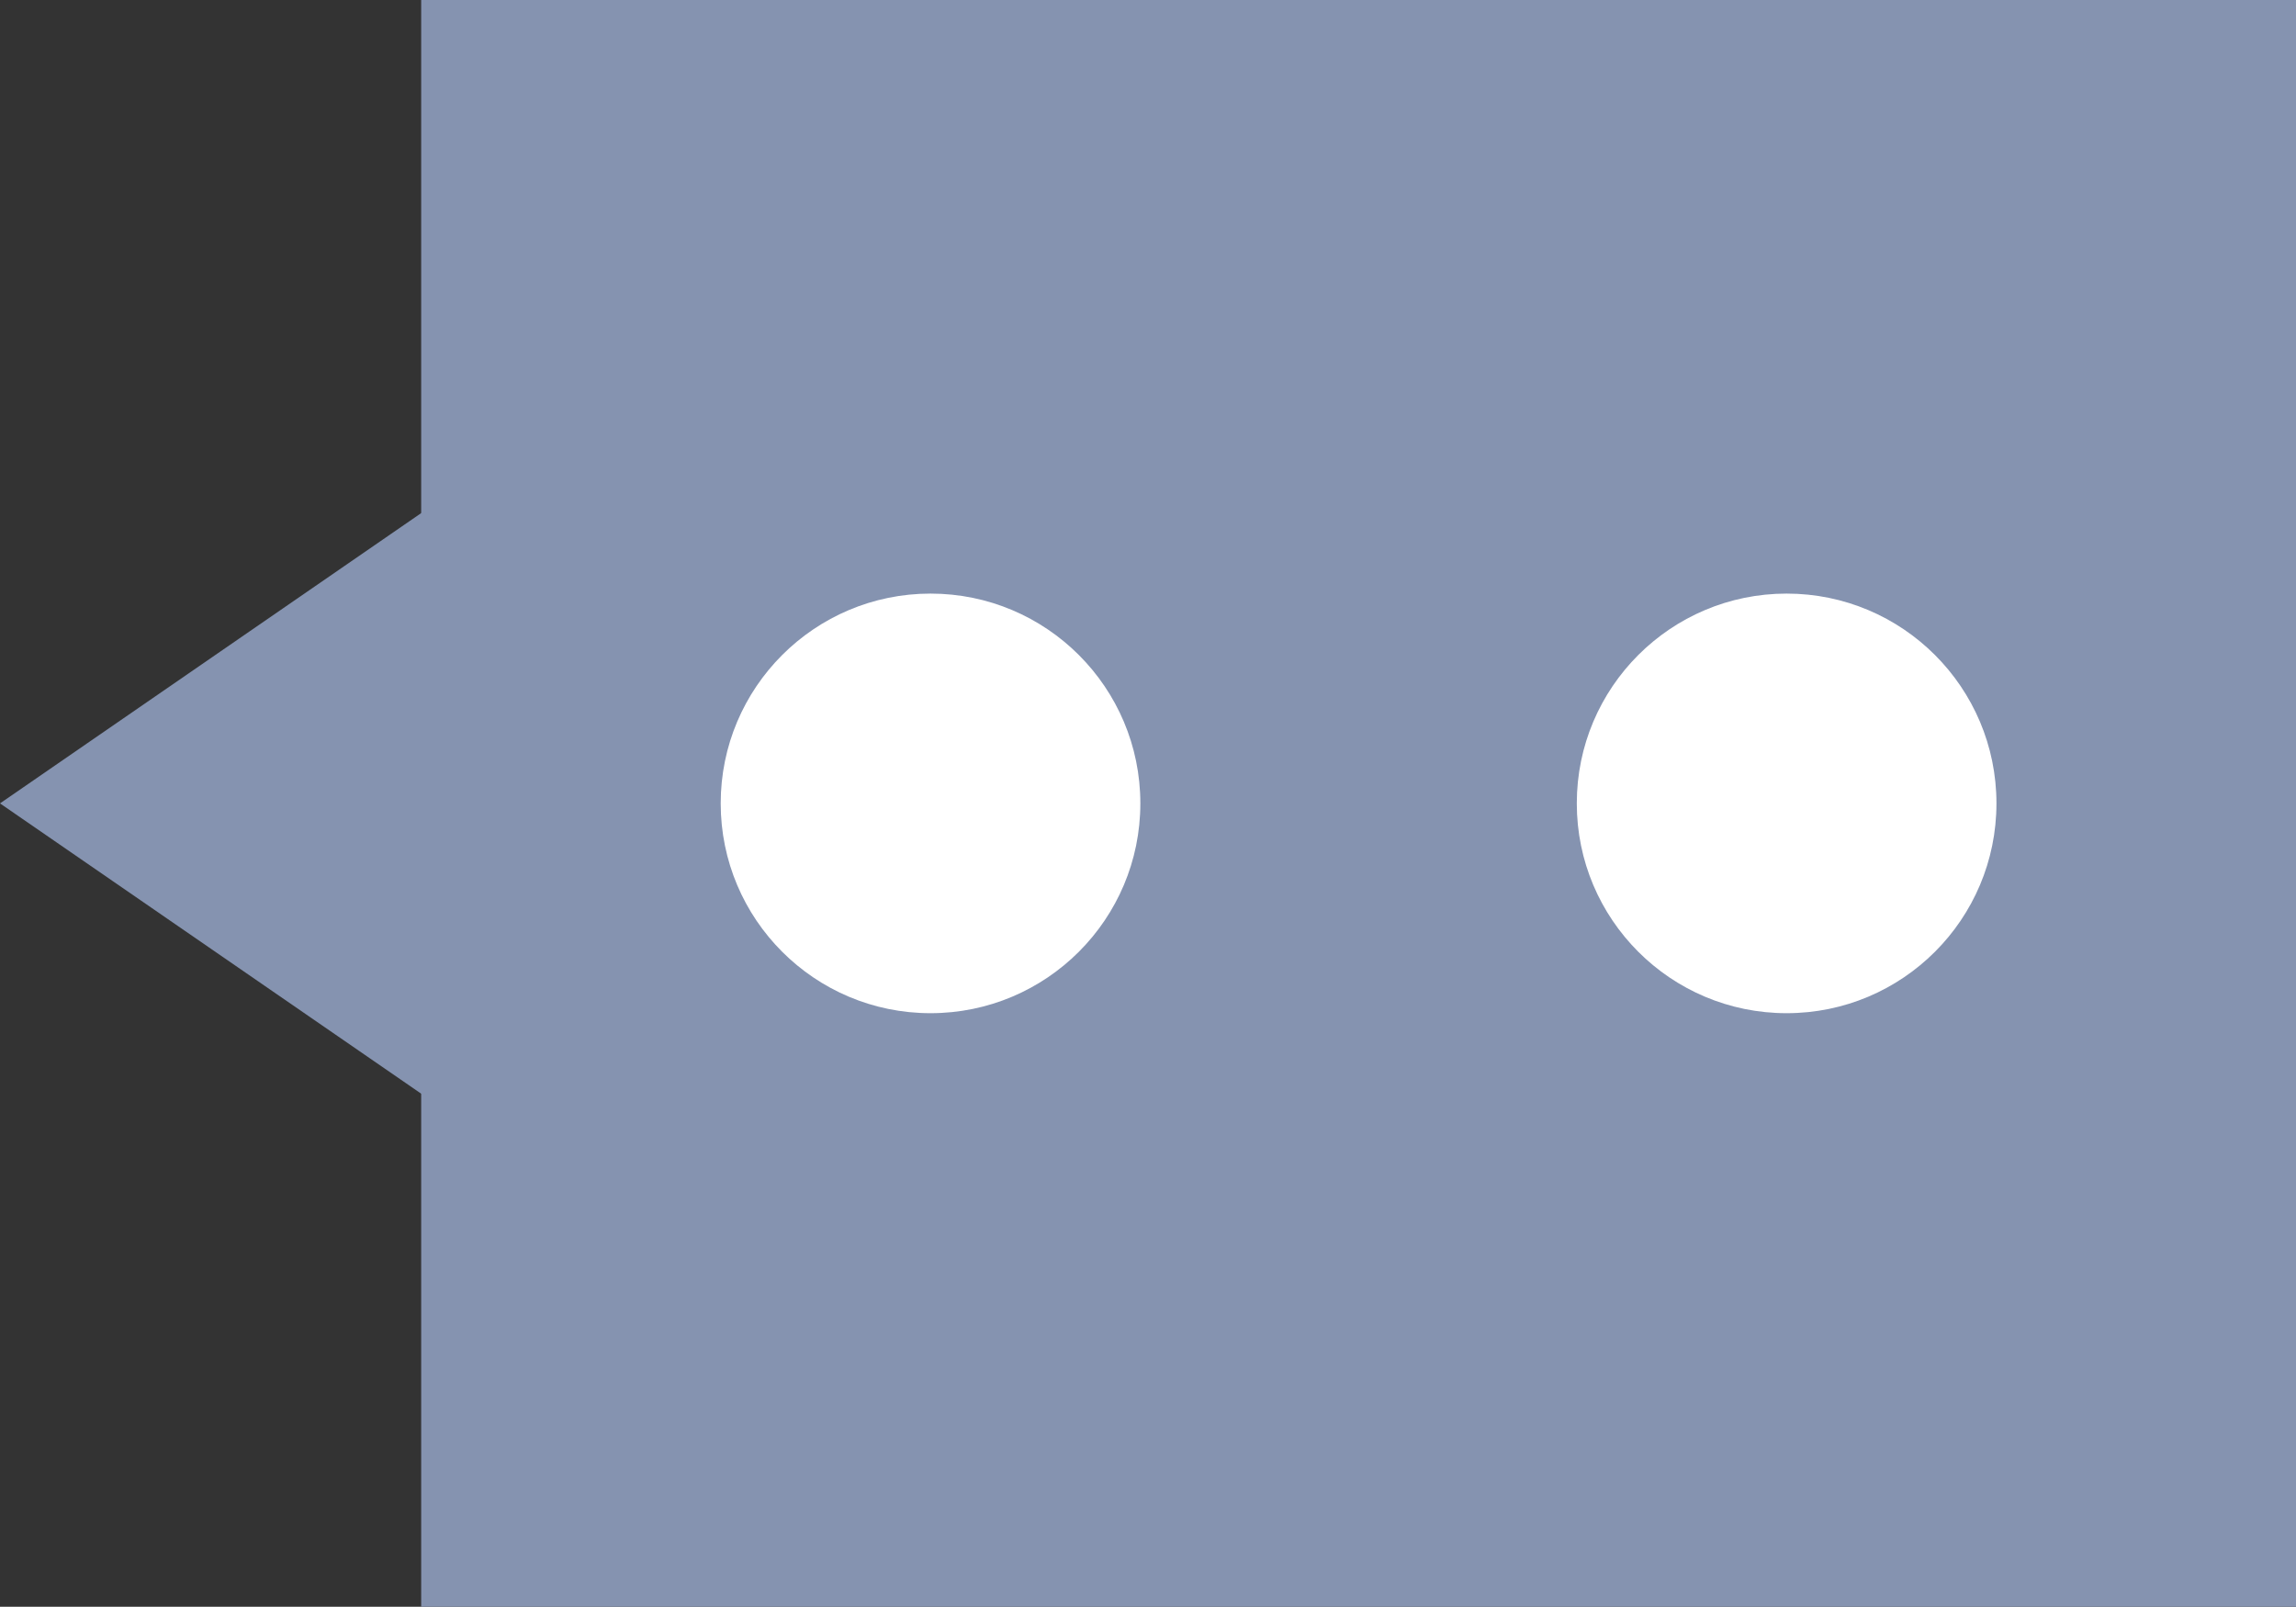 <?xml version="1.0" encoding="utf-8"?>
<!-- Generator: Adobe Illustrator 23.0.0, SVG Export Plug-In . SVG Version: 6.00 Build 0)  -->
<svg version="1.1" id="图层_1" xmlns="http://www.w3.org/2000/svg" xmlns:xlink="http://www.w3.org/1999/xlink" x="0px" y="0px"
	 width="60.008px" height="42px" viewBox="0 0 60.008 42" style="enable-background:new 0 0 60.008 42;" xml:space="preserve">
<rect x="0" y="0" width="60.008" height="42" fill="#333333" stroke="none"/>
<style type="text/css">
	.st0{fill:#8593B0;}
	.st1{fill:#FFFFFF;}
</style>
<rect x="11.008" class="st0" width="49" height="42"/>
<polygon class="st0" points="0,21 11.812,29.142 11.812,12.858 "/>
<circle class="st1" cx="24.32" cy="21" r="5.484"/>
<circle class="st1" cx="46.695" cy="21" r="5.484"/>
</svg>
